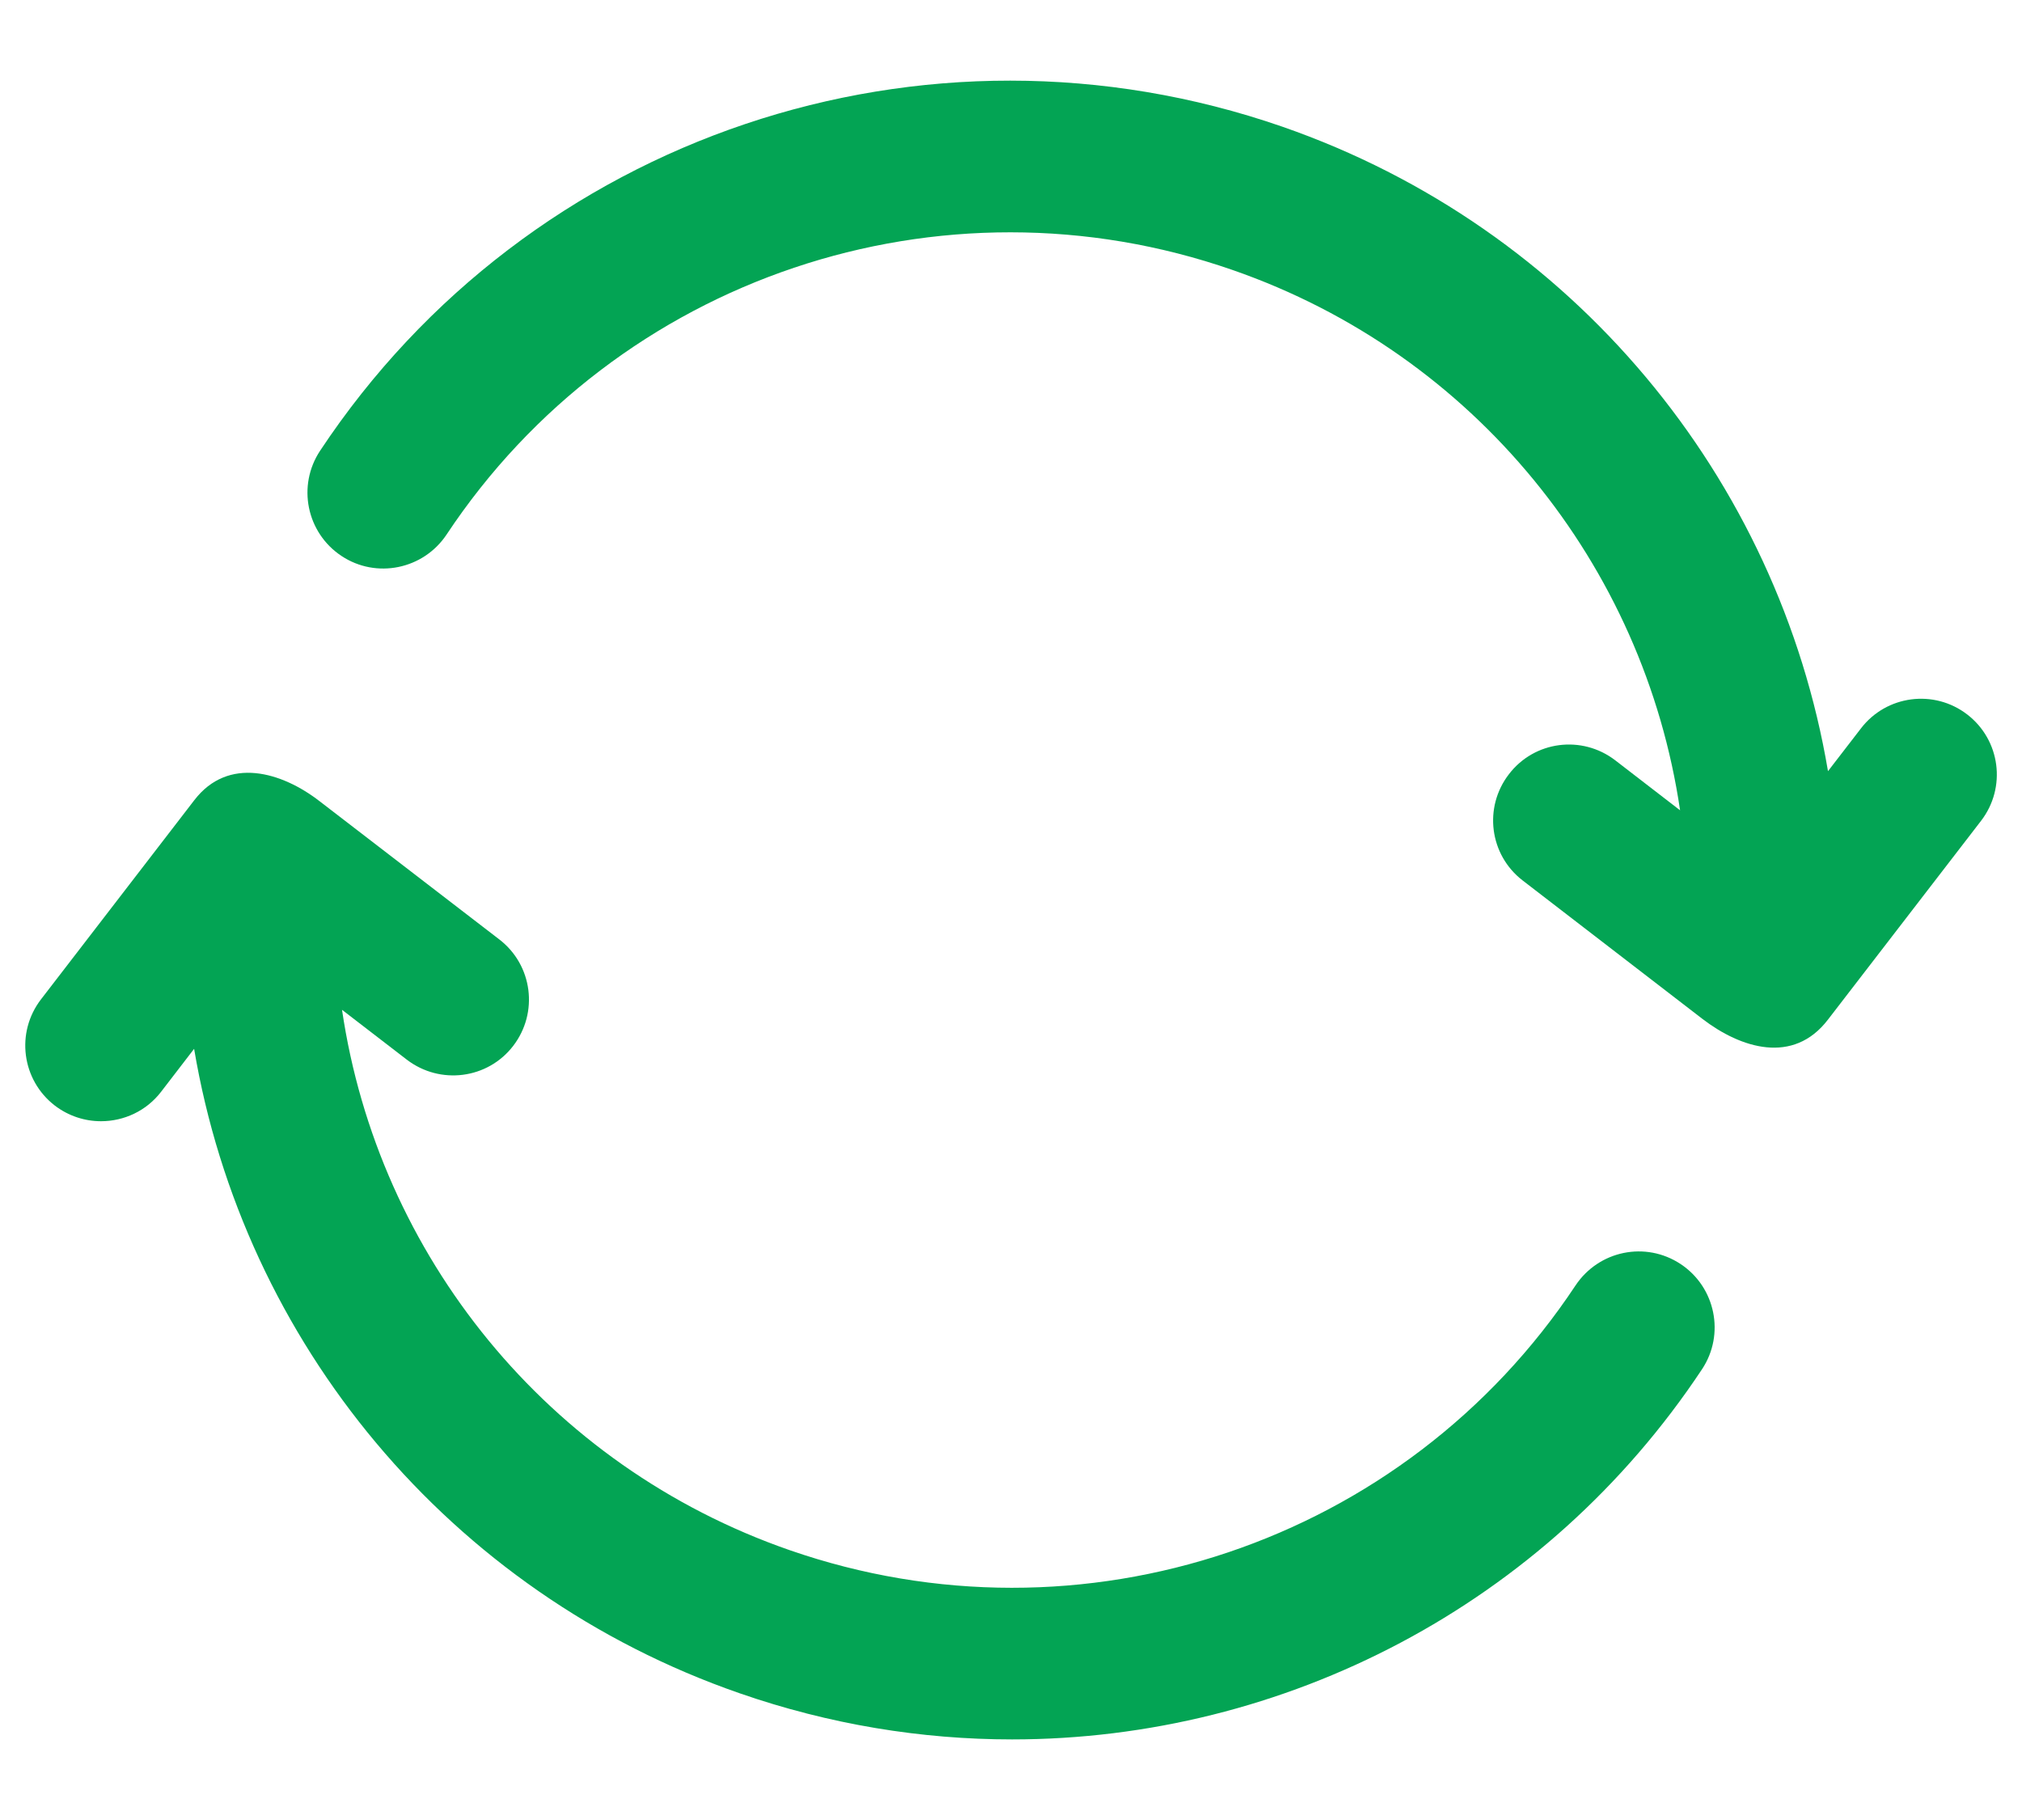 <svg width="20" height="18" viewBox="0 0 20 18" fill="none" xmlns="http://www.w3.org/2000/svg">
<path d="M0.999 11.089C1.224 11.089 1.447 10.989 1.594 10.797L1.92 10.373C2.408 13.27 4.437 15.748 7.317 16.747C8.204 17.055 9.113 17.203 10.011 17.203C12.699 17.203 15.286 15.877 16.835 13.542C17.064 13.197 16.969 12.731 16.624 12.502C16.277 12.272 15.814 12.368 15.584 12.713C13.897 15.258 10.7 16.335 7.81 15.331C5.412 14.498 3.74 12.411 3.383 9.987L4.025 10.481C4.354 10.732 4.824 10.672 5.076 10.344C5.329 10.015 5.268 9.545 4.94 9.292C4.94 9.292 3.166 7.927 3.161 7.924C2.789 7.636 2.258 7.475 1.921 7.915L0.406 9.883C0.153 10.211 0.214 10.681 0.542 10.934C0.678 11.038 0.839 11.089 0.999 11.089Z" fill="#03A454"/>
<path d="M3.377 5.498C3.721 5.727 4.187 5.632 4.417 5.287C6.104 2.743 9.304 1.666 12.191 2.67C14.588 3.502 16.261 5.59 16.618 8.014L15.976 7.519C15.647 7.267 15.177 7.327 14.925 7.657C14.672 7.985 14.732 8.455 15.061 8.708C15.061 8.708 16.835 10.073 16.839 10.077C17.219 10.368 17.737 10.532 18.08 10.085L19.595 8.118C19.848 7.789 19.787 7.319 19.458 7.066C19.13 6.814 18.659 6.875 18.407 7.204L18.081 7.627C17.592 4.731 15.563 2.253 12.684 1.253C9.143 0.025 5.231 1.342 3.166 4.458C2.937 4.804 3.032 5.269 3.377 5.498Z" fill="#03A454"/>
</svg>
